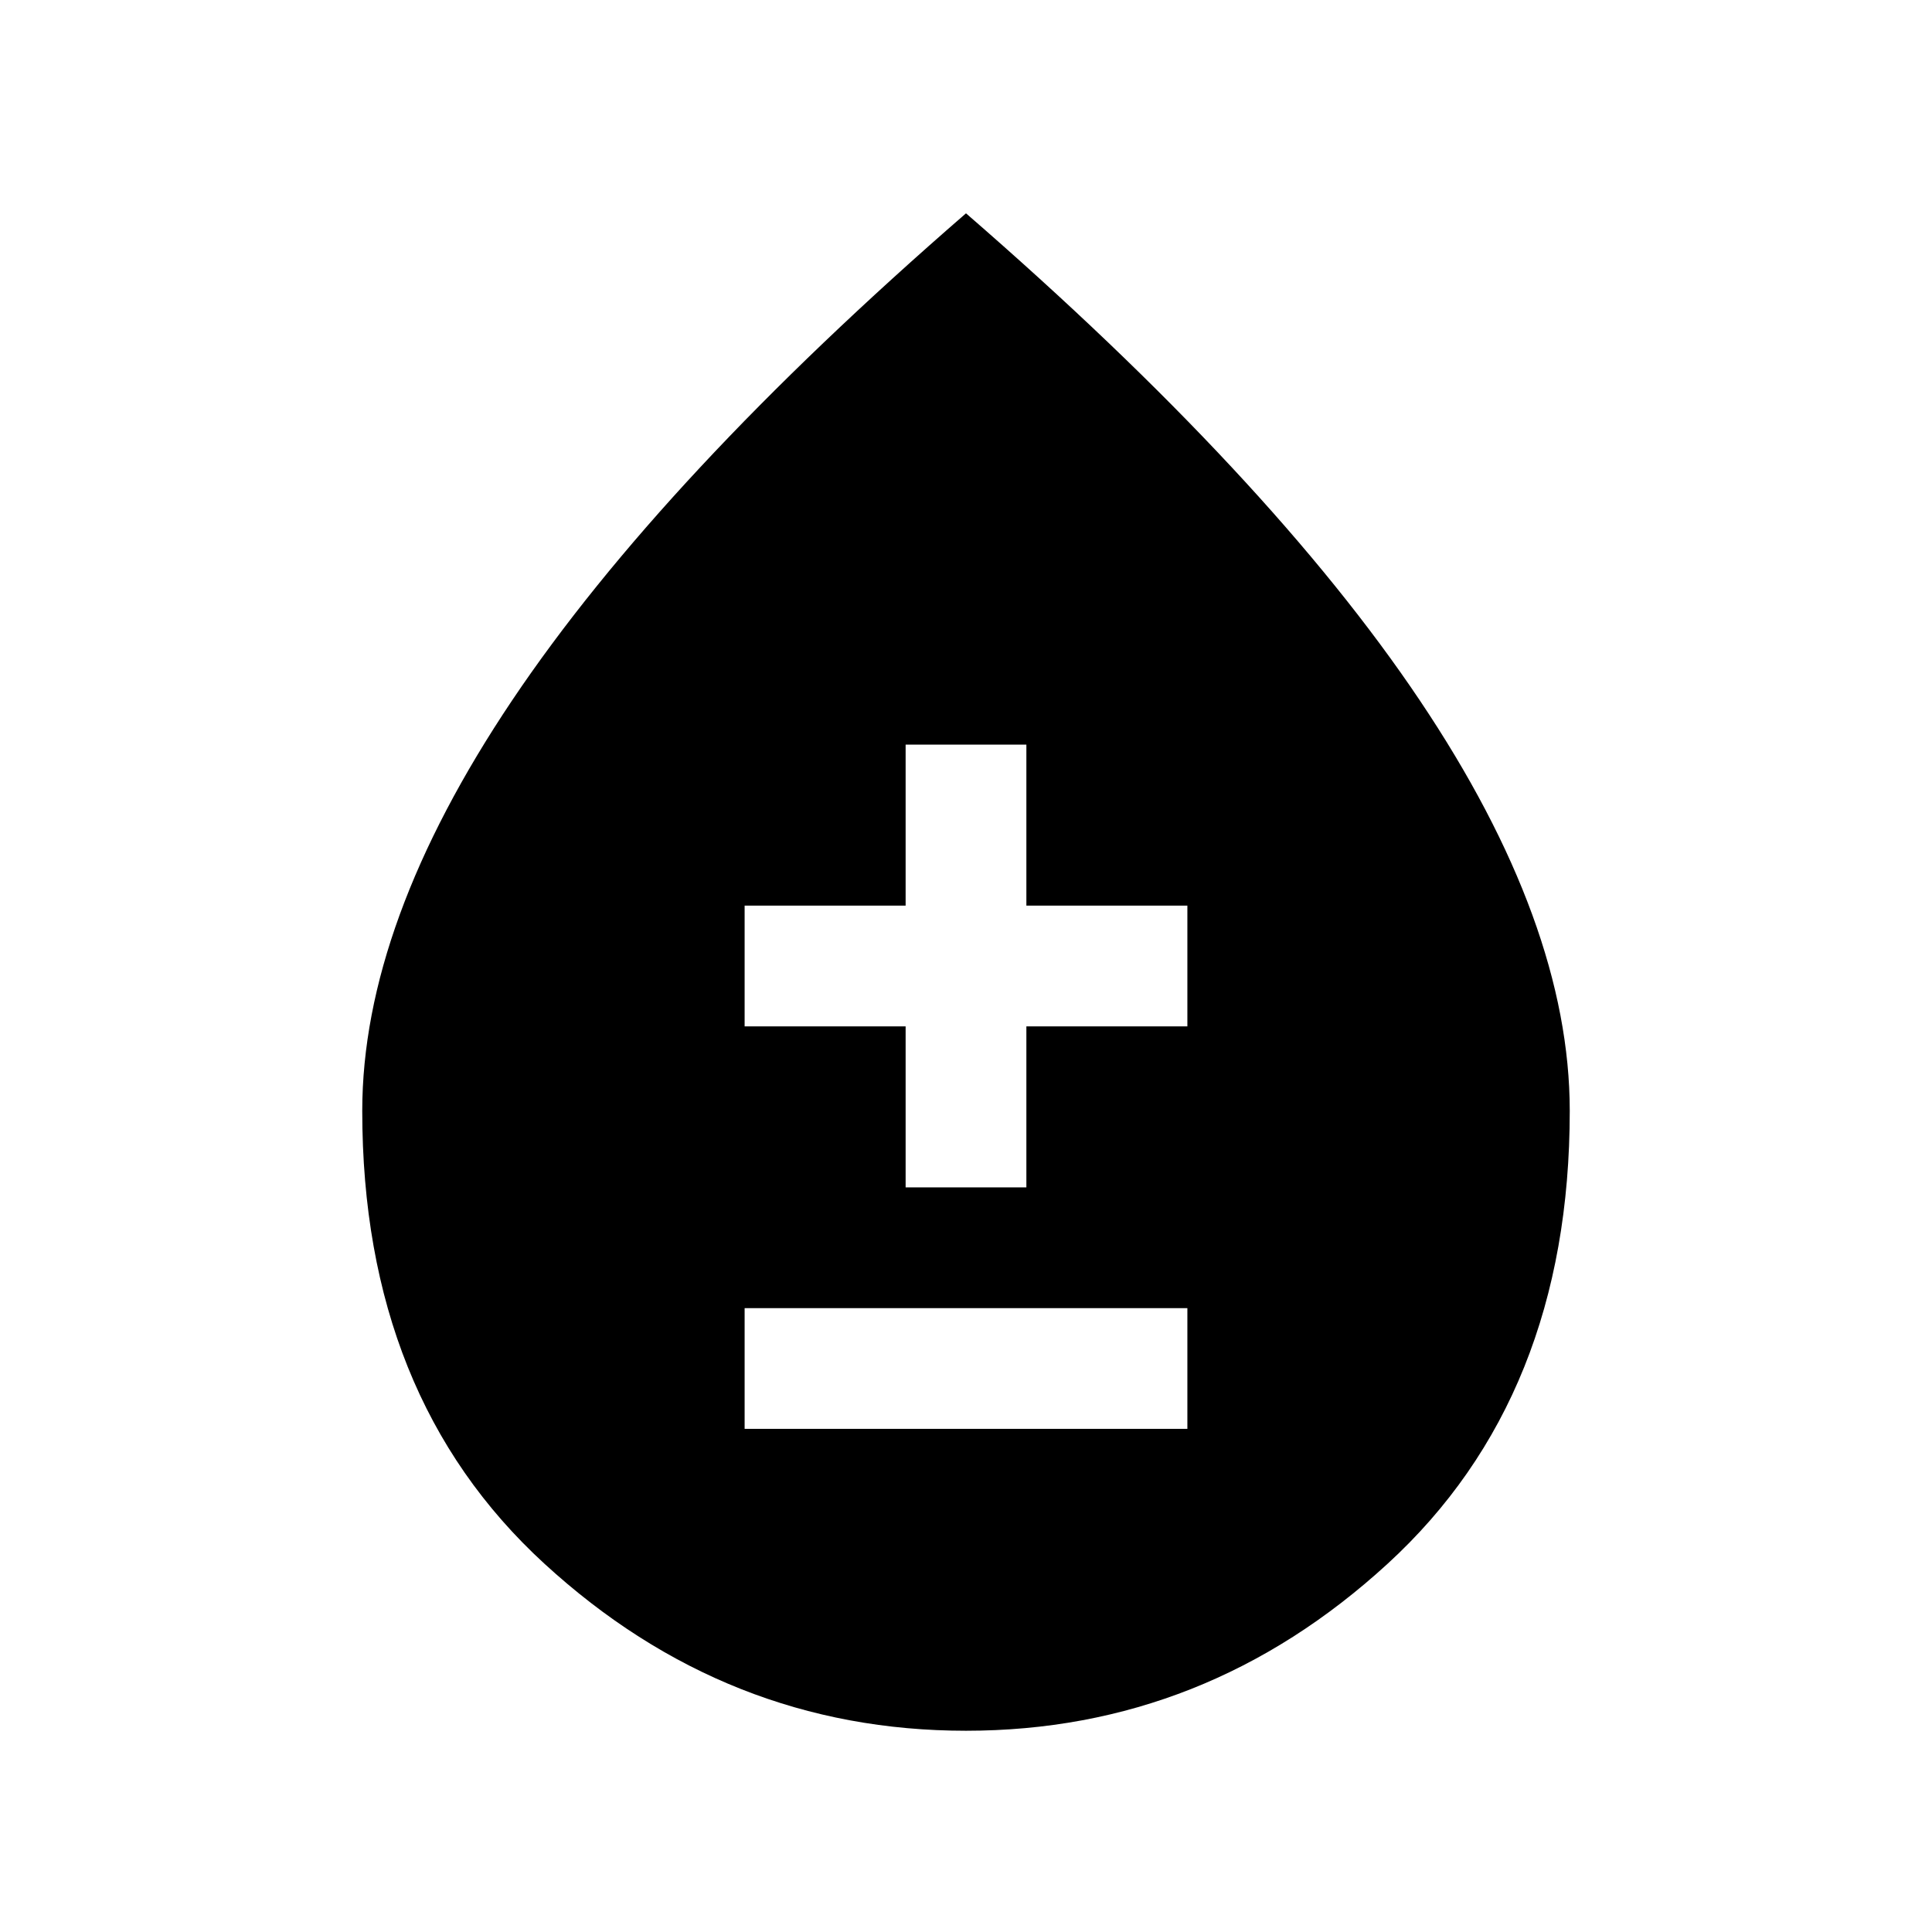 <svg xmlns="http://www.w3.org/2000/svg" height="24" width="24"><path d="M9.25 17.75h5.5v-1.5h-5.5Zm2-3h1.5v-2h2v-1.5h-2v-2h-1.5v2h-2v1.5h2ZM12 21.5q-2.975 0-5.237-2.075Q4.5 17.35 4.5 13.8q0-2.325 1.862-5.1Q8.225 5.925 12 2.65q3.775 3.275 5.637 6.05 1.863 2.775 1.863 5.1 0 3.55-2.262 5.625Q14.975 21.5 12 21.5Z"/></svg>